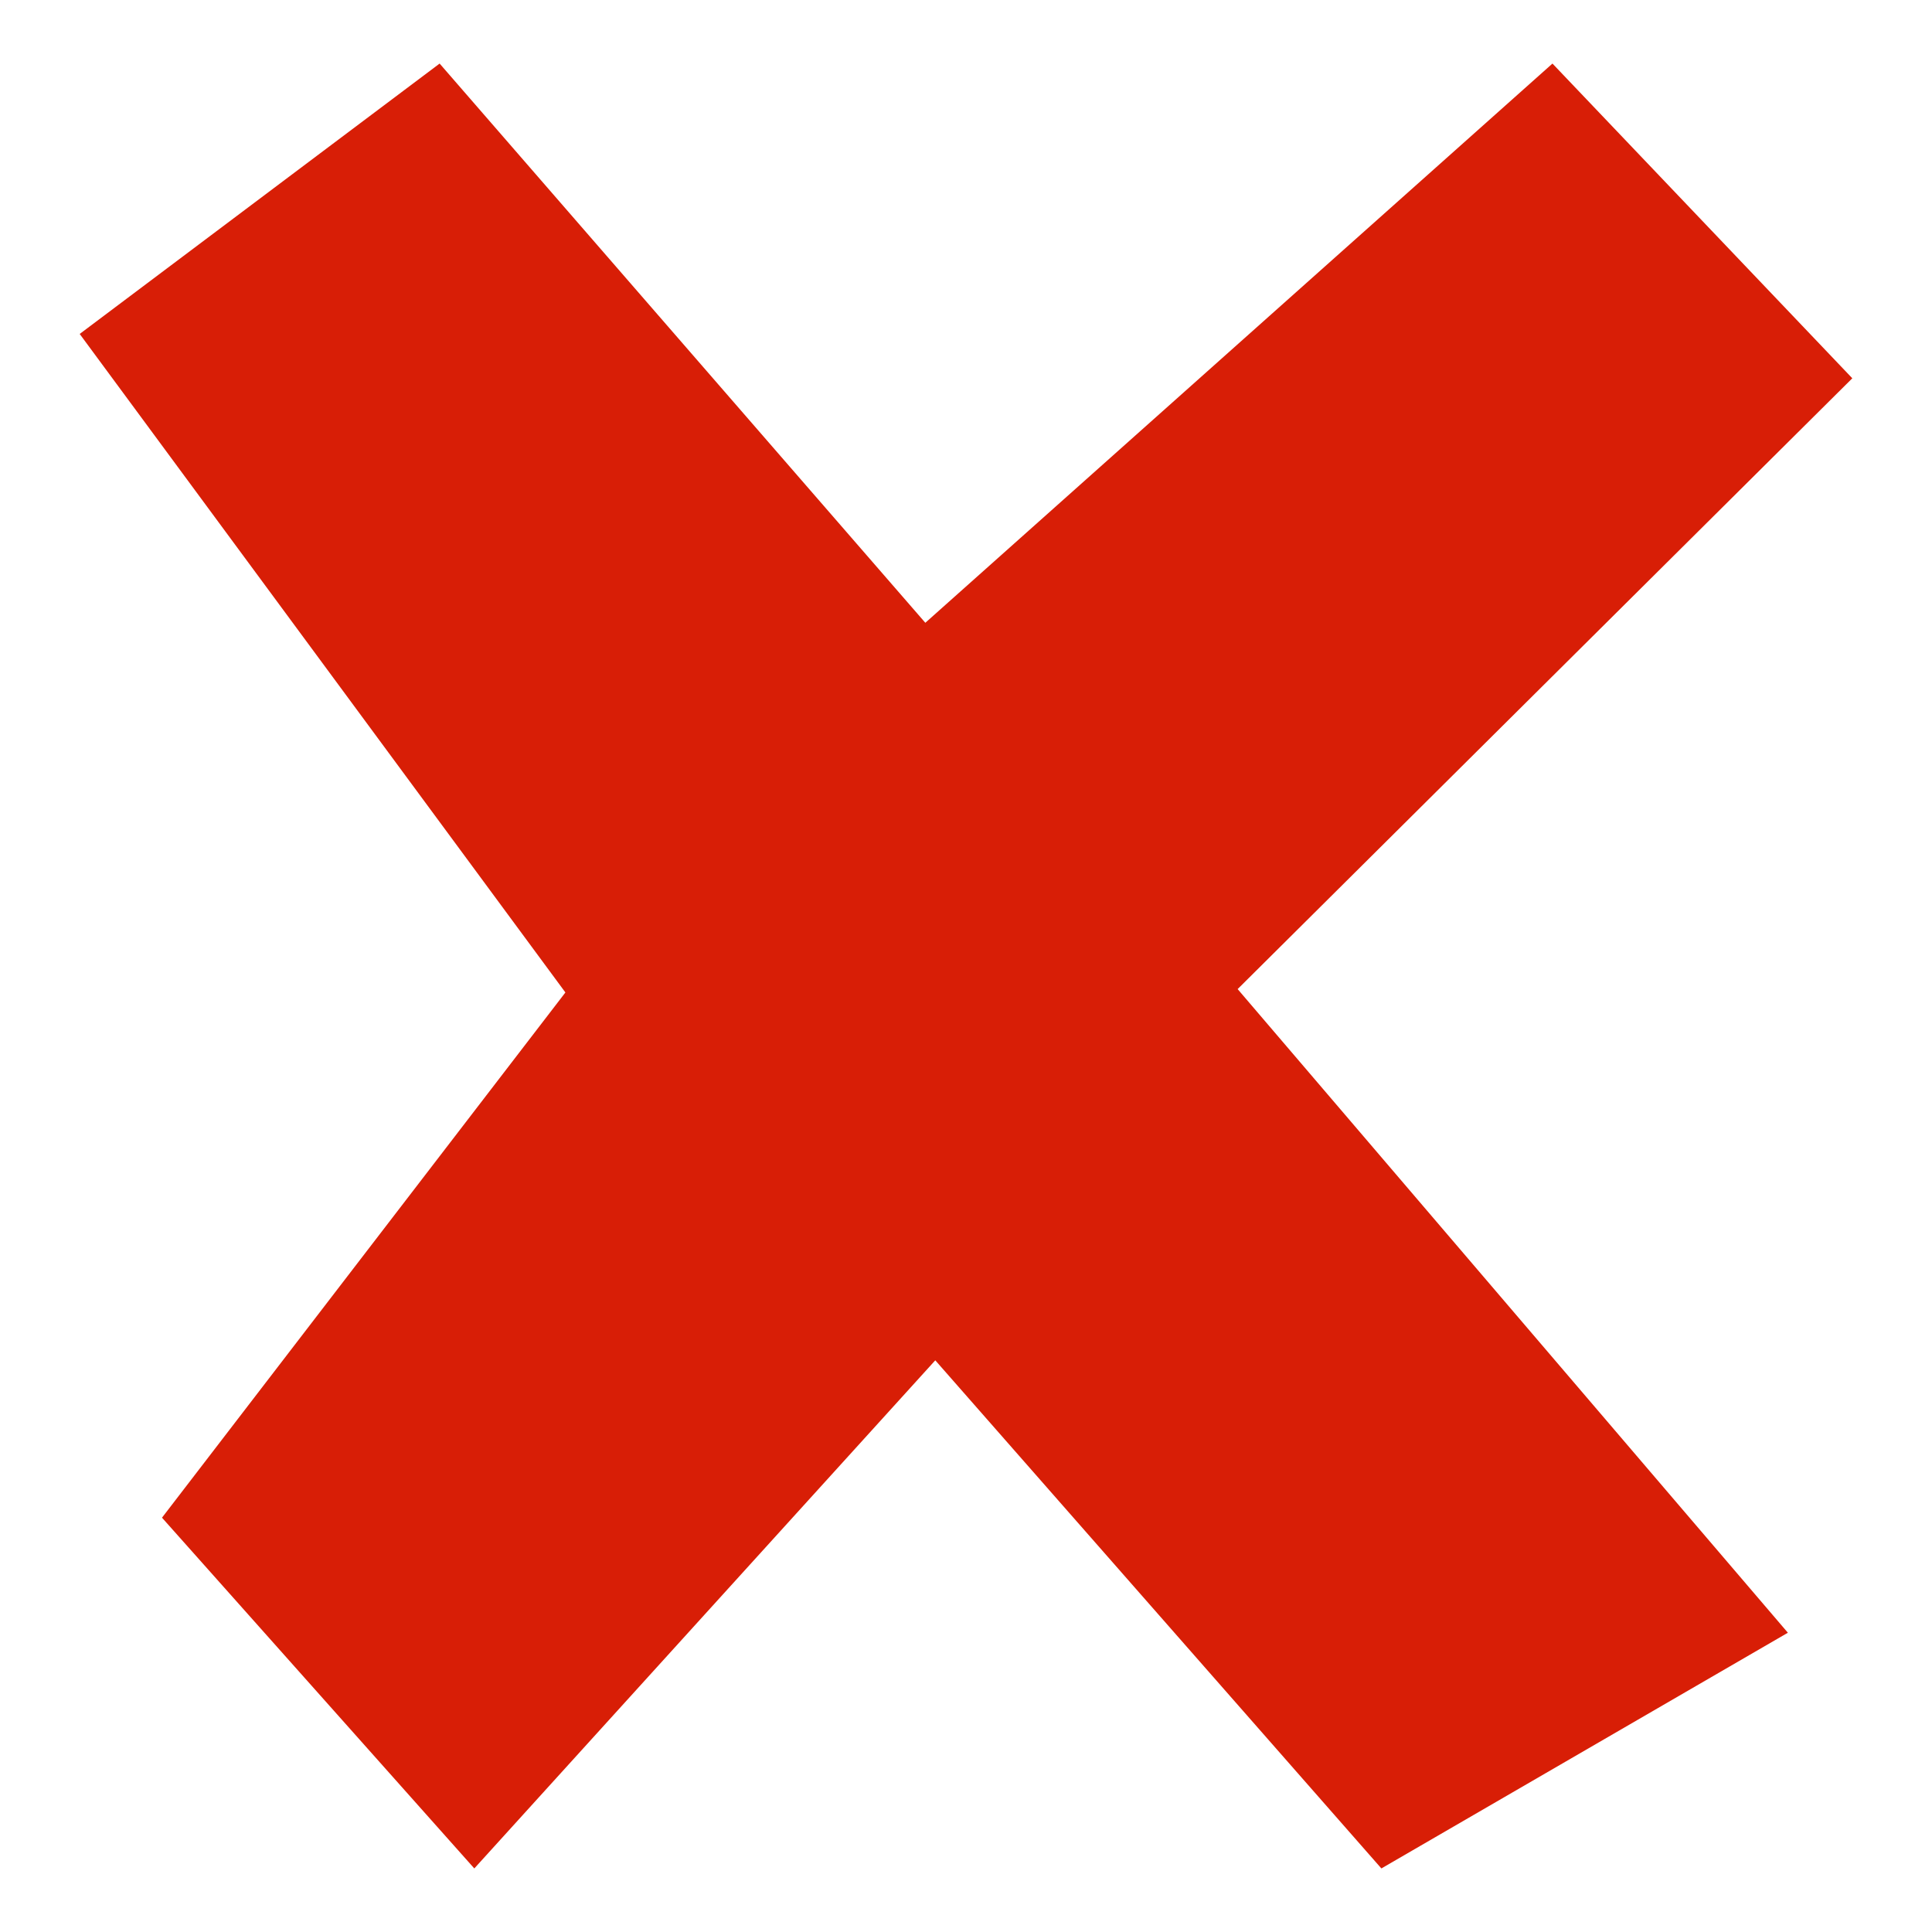 <?xml version="1.0" standalone="no"?><!DOCTYPE svg PUBLIC "-//W3C//DTD SVG 1.1//EN" "http://www.w3.org/Graphics/SVG/1.1/DTD/svg11.dtd"><svg t="1491811758144" class="icon" style="" viewBox="0 0 1024 1024" version="1.1" xmlns="http://www.w3.org/2000/svg" p-id="2952" xmlns:xlink="http://www.w3.org/1999/xlink" width="64" height="64"><defs><style type="text/css"></style></defs><path d="M42.24 176.998 233.011 33.69 490.445 330.086 822.835 33.69 981.76 200.499 655.974 524.237 947.61 865.382 732.16 990.31 495.718 720.998 251.392 990.31 85.862 804.403 299.674 526.029Z" p-id="2953" fill="#d81e06"></path></svg>
